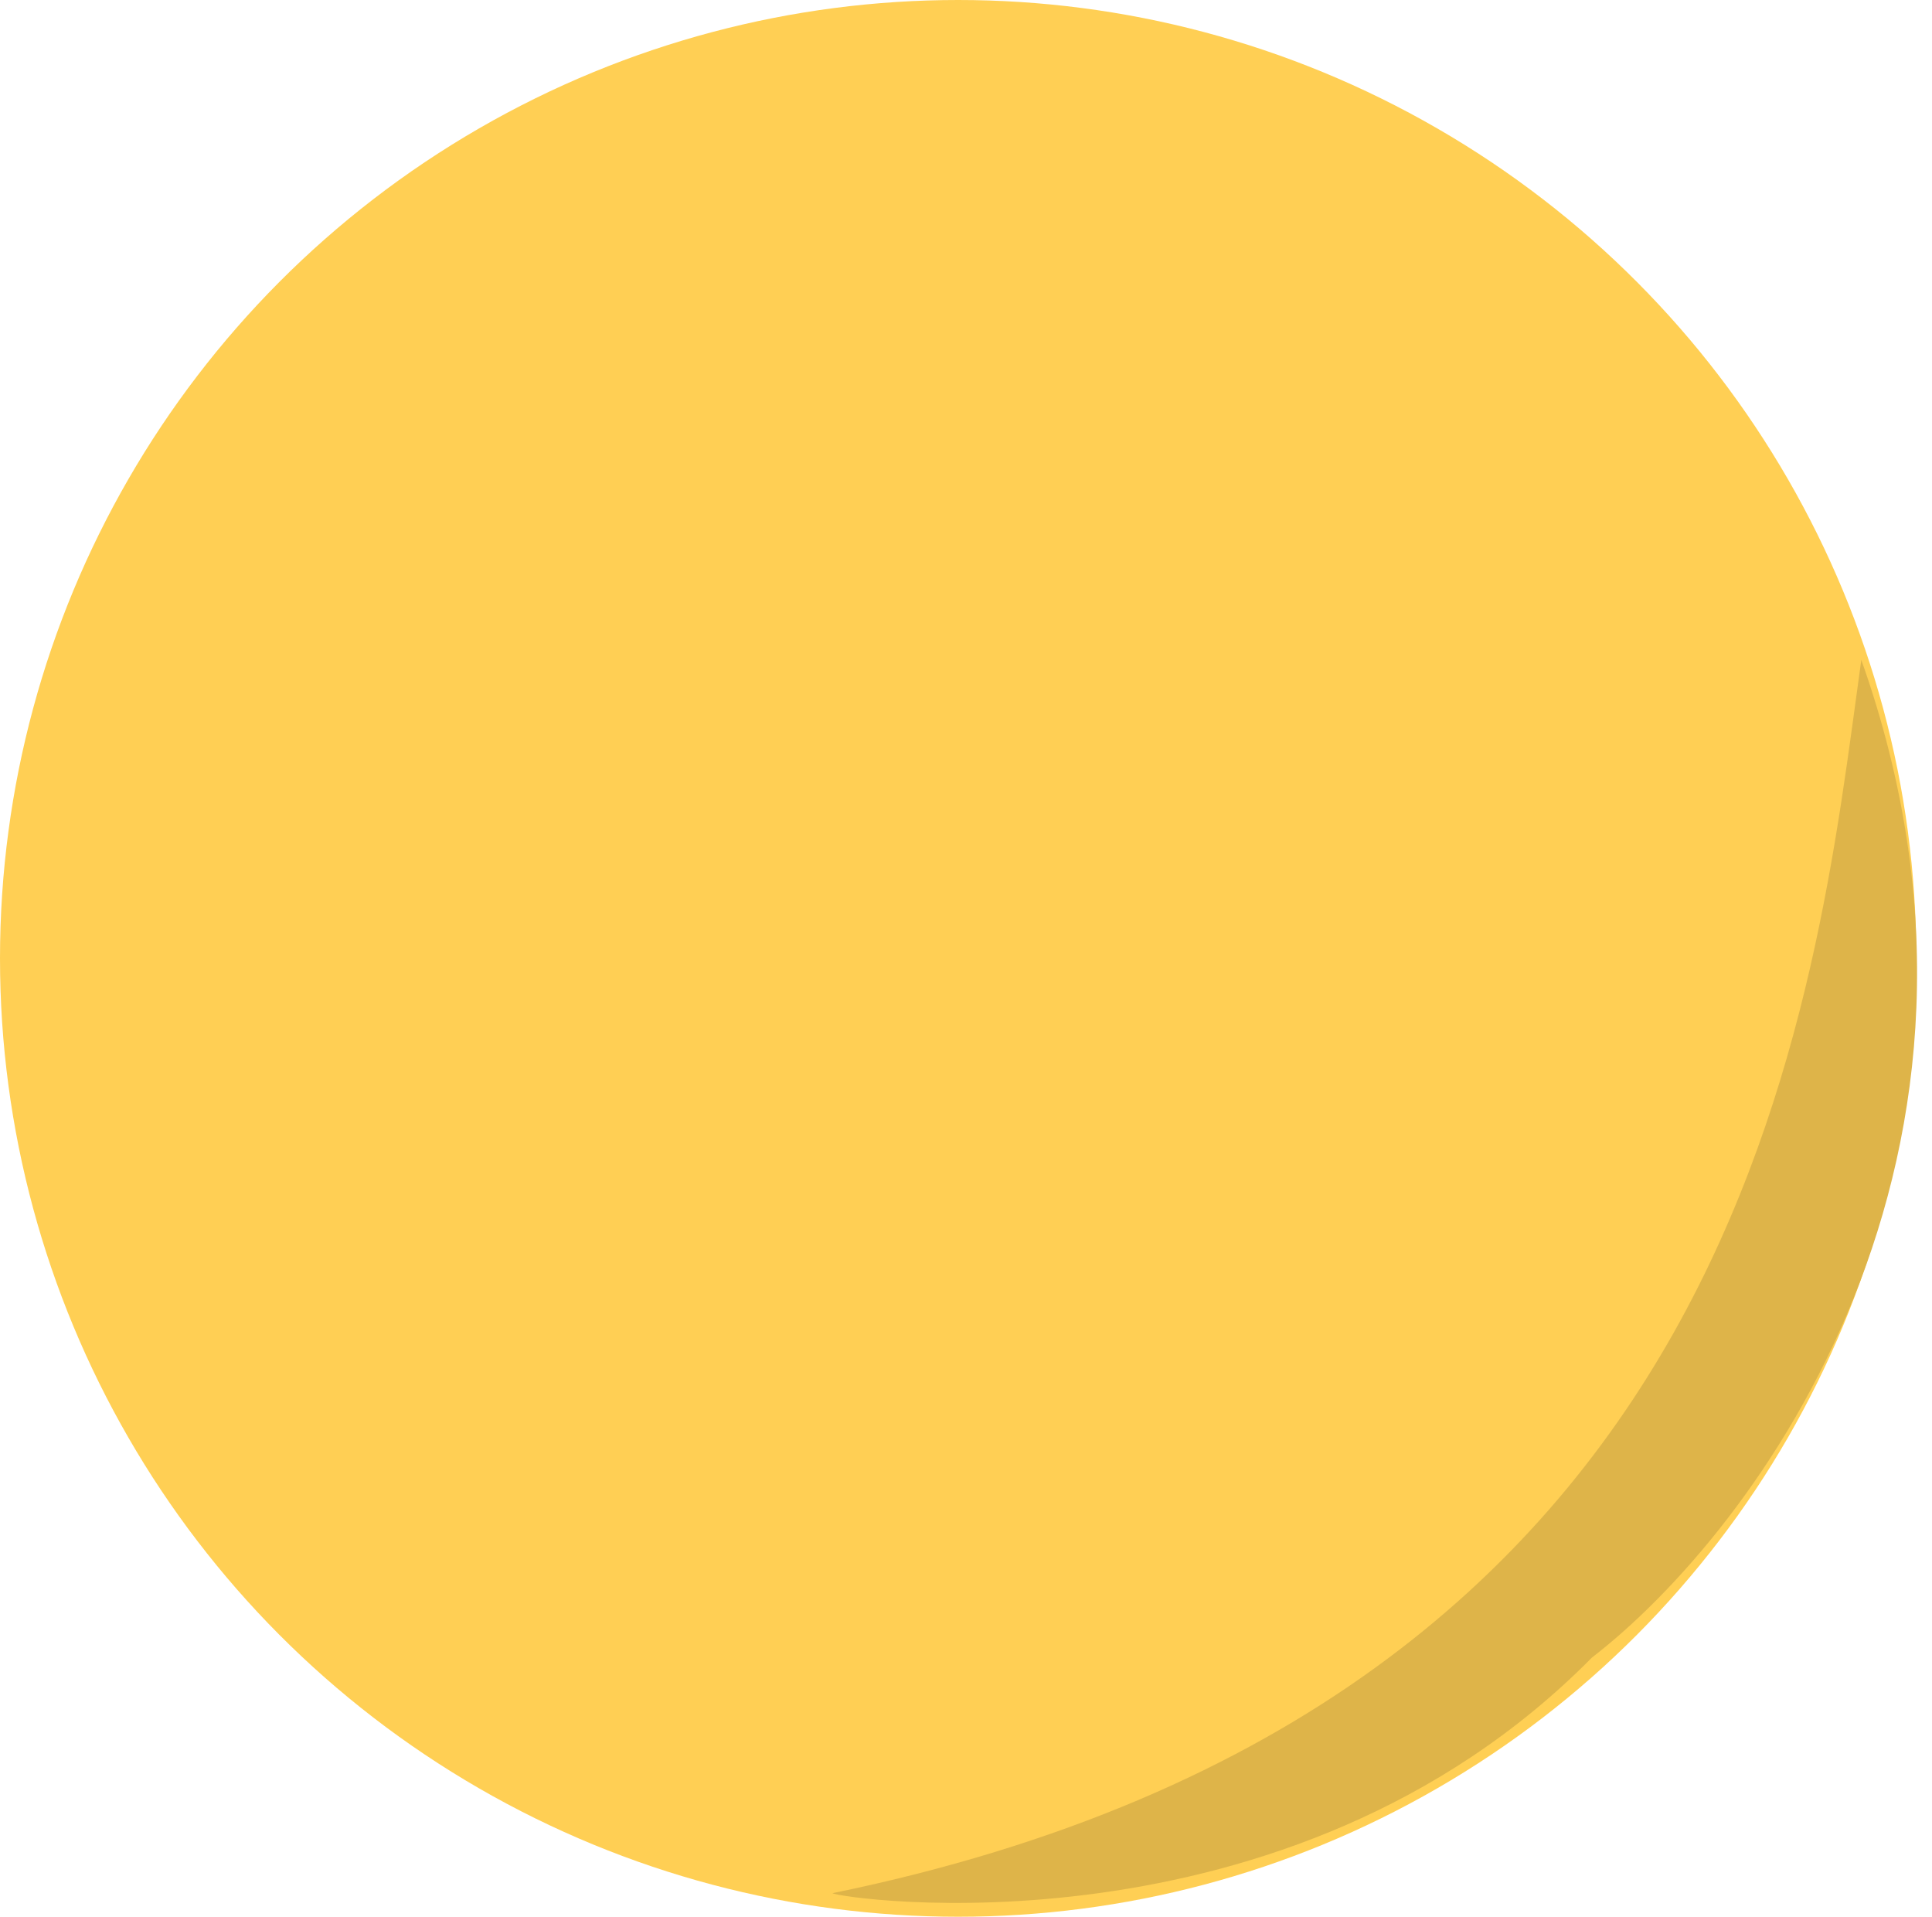 <svg width="123" height="122" viewBox="0 0 123 122" fill="none" xmlns="http://www.w3.org/2000/svg">
<circle cx="61" cy="61" r="61" fill="#FFCF54"/>
<path d="M53 120.5C111.5 108.5 115.5 63.5 118.5 42C129.7 73.6 111.736 97.5 101.353 105.5C81.95 125.15 53.317 120.817 53 120.5Z" fill="#DEB449"/>
</svg>
